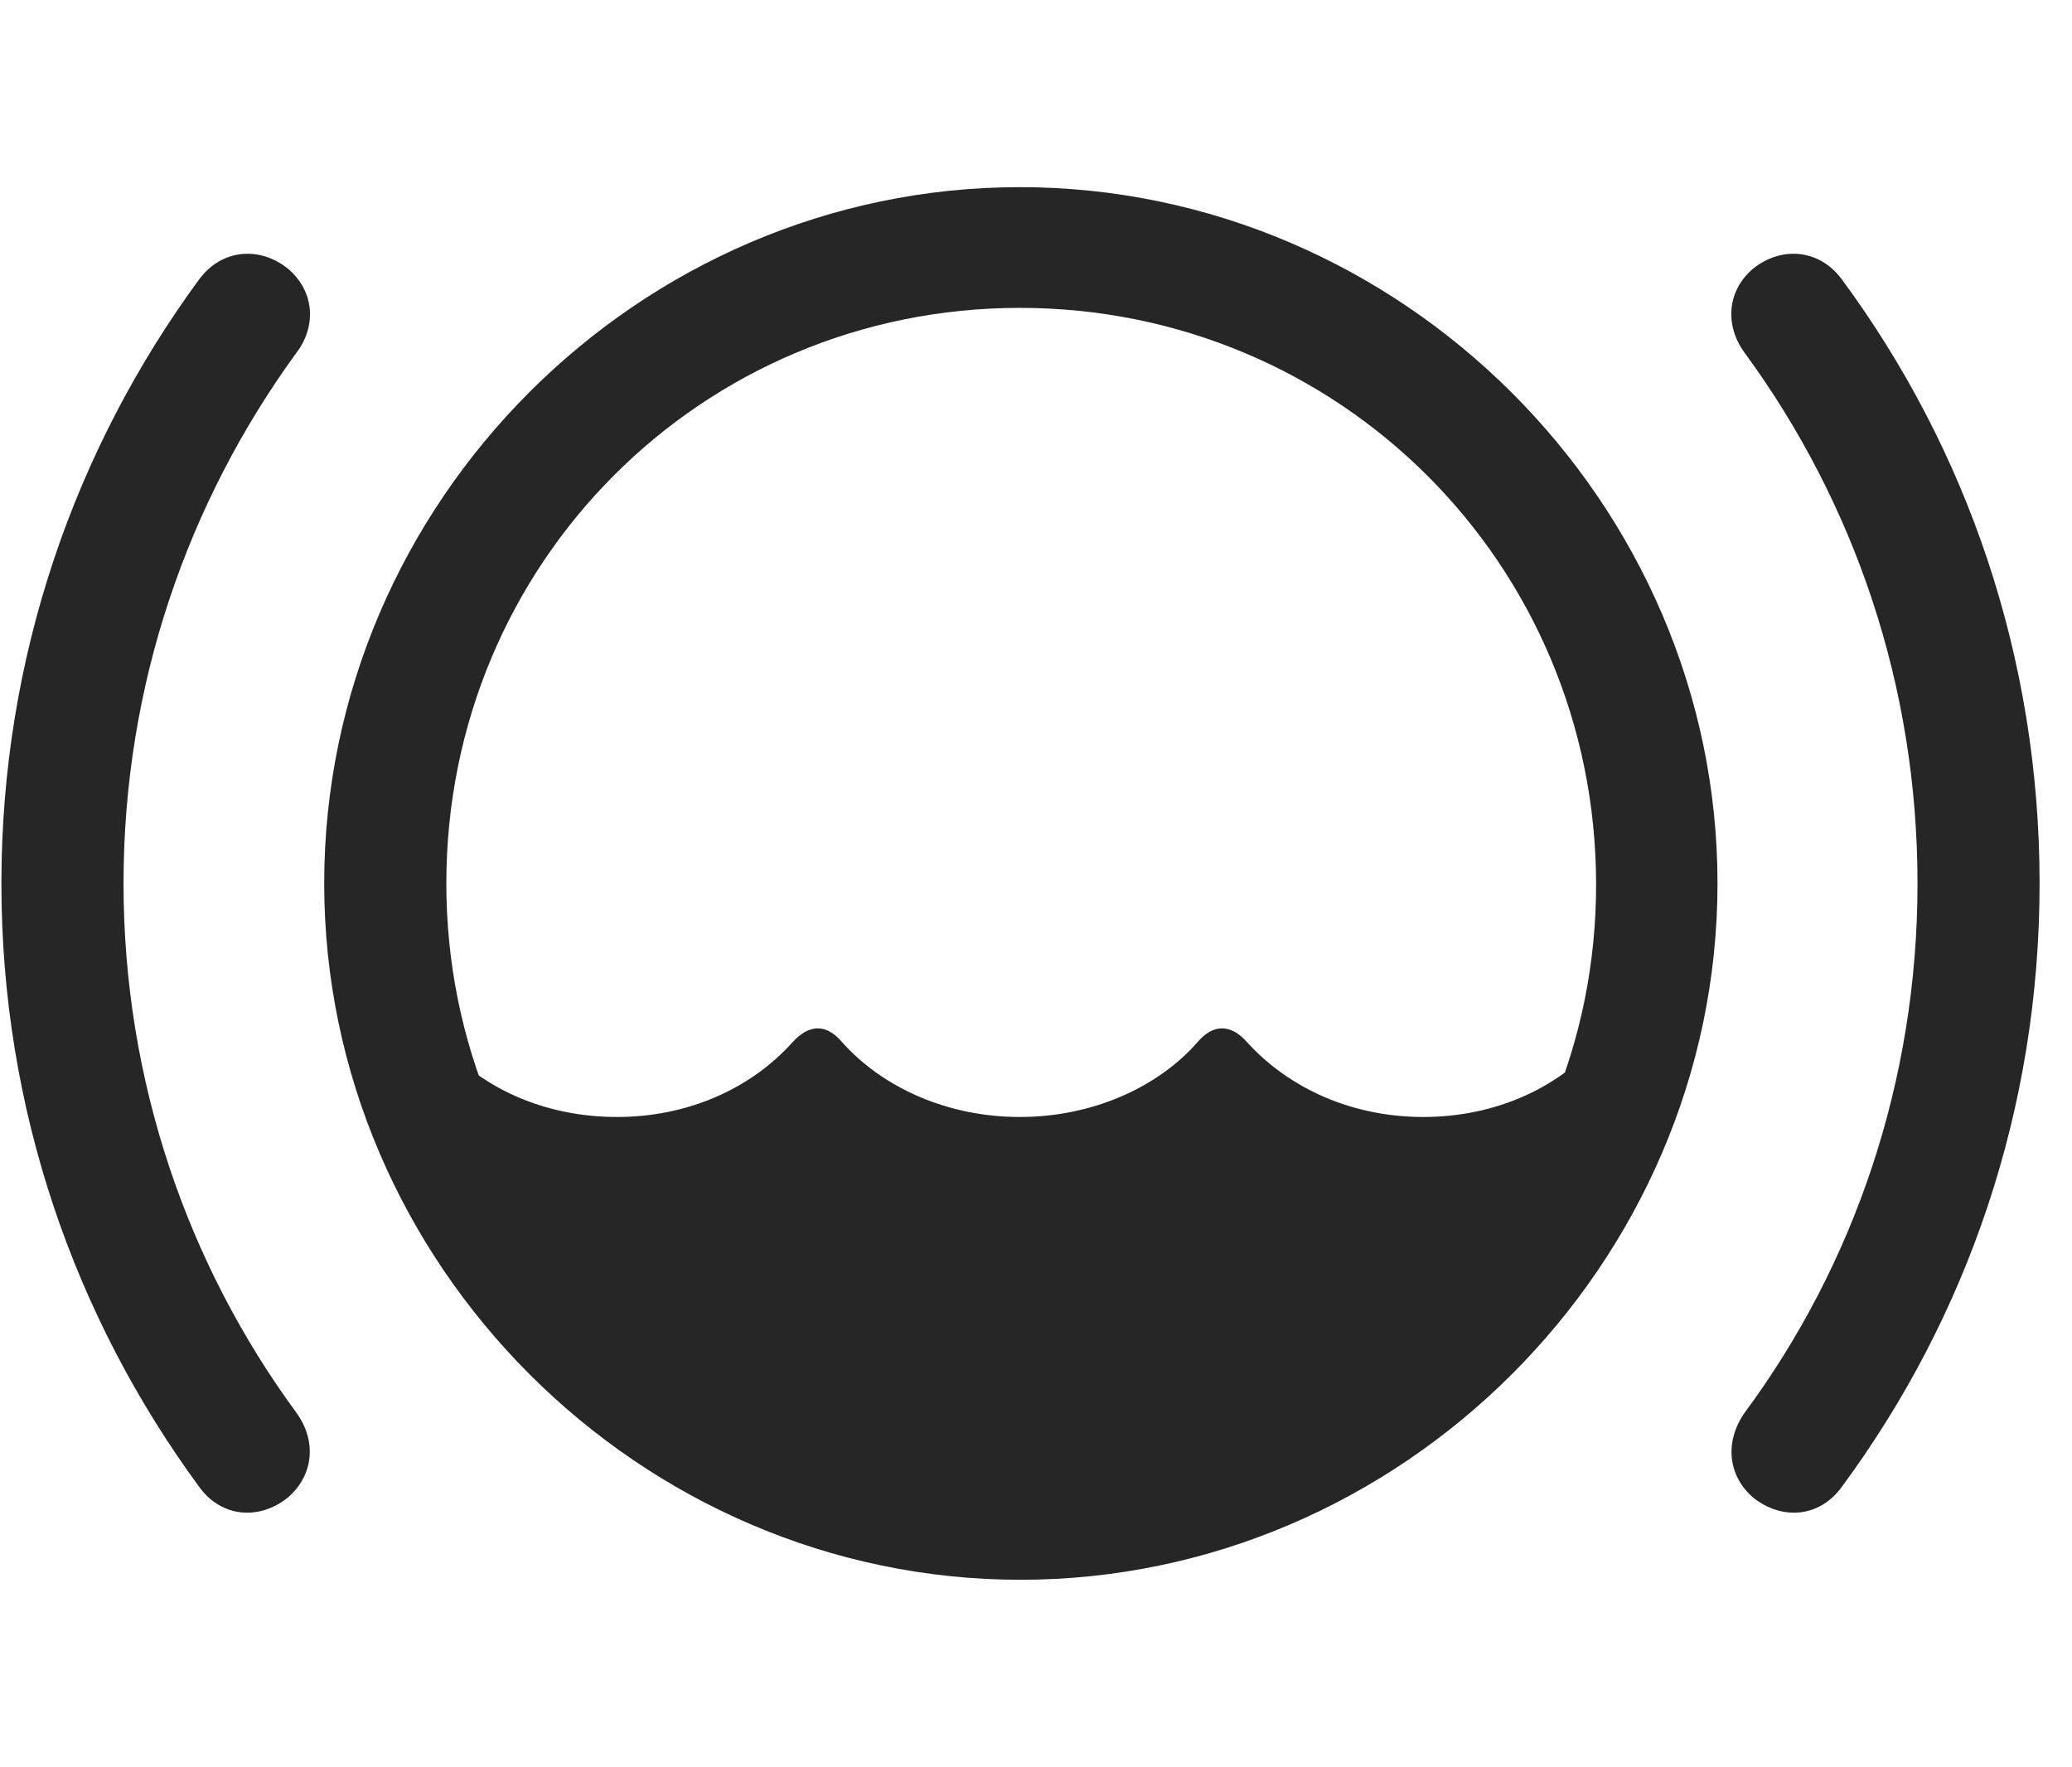 <svg width="34" height="29" viewBox="0 0 34 29" fill="currentColor" xmlns="http://www.w3.org/2000/svg">
<g clip-path="url(#clip0_2207_35921)">
<path d="M0.023 14.497C0.023 18.212 1.23 21.622 3.269 24.399C3.633 24.903 4.254 24.95 4.722 24.575C5.144 24.212 5.203 23.649 4.863 23.181C3.082 20.755 2.027 17.743 2.027 14.497C2.027 11.239 3.082 8.239 4.863 5.79C5.203 5.345 5.156 4.77 4.722 4.407C4.254 4.032 3.633 4.091 3.269 4.583C1.23 7.36 0.023 10.782 0.023 14.497ZM33.468 14.497C33.468 10.782 32.273 7.36 30.222 4.583C29.859 4.091 29.238 4.032 28.769 4.407C28.336 4.77 28.3 5.345 28.629 5.79C30.422 8.239 31.465 11.239 31.465 14.497C31.465 17.743 30.422 20.755 28.629 23.181C28.3 23.649 28.347 24.212 28.769 24.575C29.238 24.95 29.859 24.903 30.222 24.399C32.273 21.622 33.468 18.212 33.468 14.497Z" fill="currentColor" fill-opacity="0.85"/>
<path d="M16.746 24.458C21.375 24.458 25.336 21.177 26.308 17.005C25.617 17.849 24.539 18.329 23.355 18.329C22.218 18.329 21.175 17.884 20.461 17.099C20.203 16.806 19.91 16.794 19.652 17.099C18.996 17.849 17.918 18.329 16.734 18.329C15.55 18.329 14.484 17.849 13.816 17.099C13.558 16.794 13.277 16.806 13.008 17.099C12.304 17.884 11.261 18.329 10.125 18.329C8.929 18.329 7.851 17.849 7.16 17.005C8.179 21.2 12.129 24.458 16.746 24.458ZM16.746 25.923C22.992 25.923 28.183 20.743 28.183 14.497C28.183 8.251 22.992 3.071 16.734 3.071C10.488 3.071 5.32 8.239 5.32 14.497C5.32 20.743 10.5 25.923 16.746 25.923ZM16.746 23.931C11.519 23.931 7.324 19.735 7.324 14.497C7.324 9.247 11.508 5.052 16.734 5.052C21.972 5.052 26.179 9.247 26.191 14.497C26.203 19.724 21.996 23.931 16.746 23.931Z" fill="currentColor" fill-opacity="0.85"/>
</g>
<defs>
<clipPath id="clip0_2207_35921">
<rect width="33.445" height="22.863" fill="currentColor" transform="translate(0.023 3.071)"/>
</clipPath>
</defs>
</svg>

